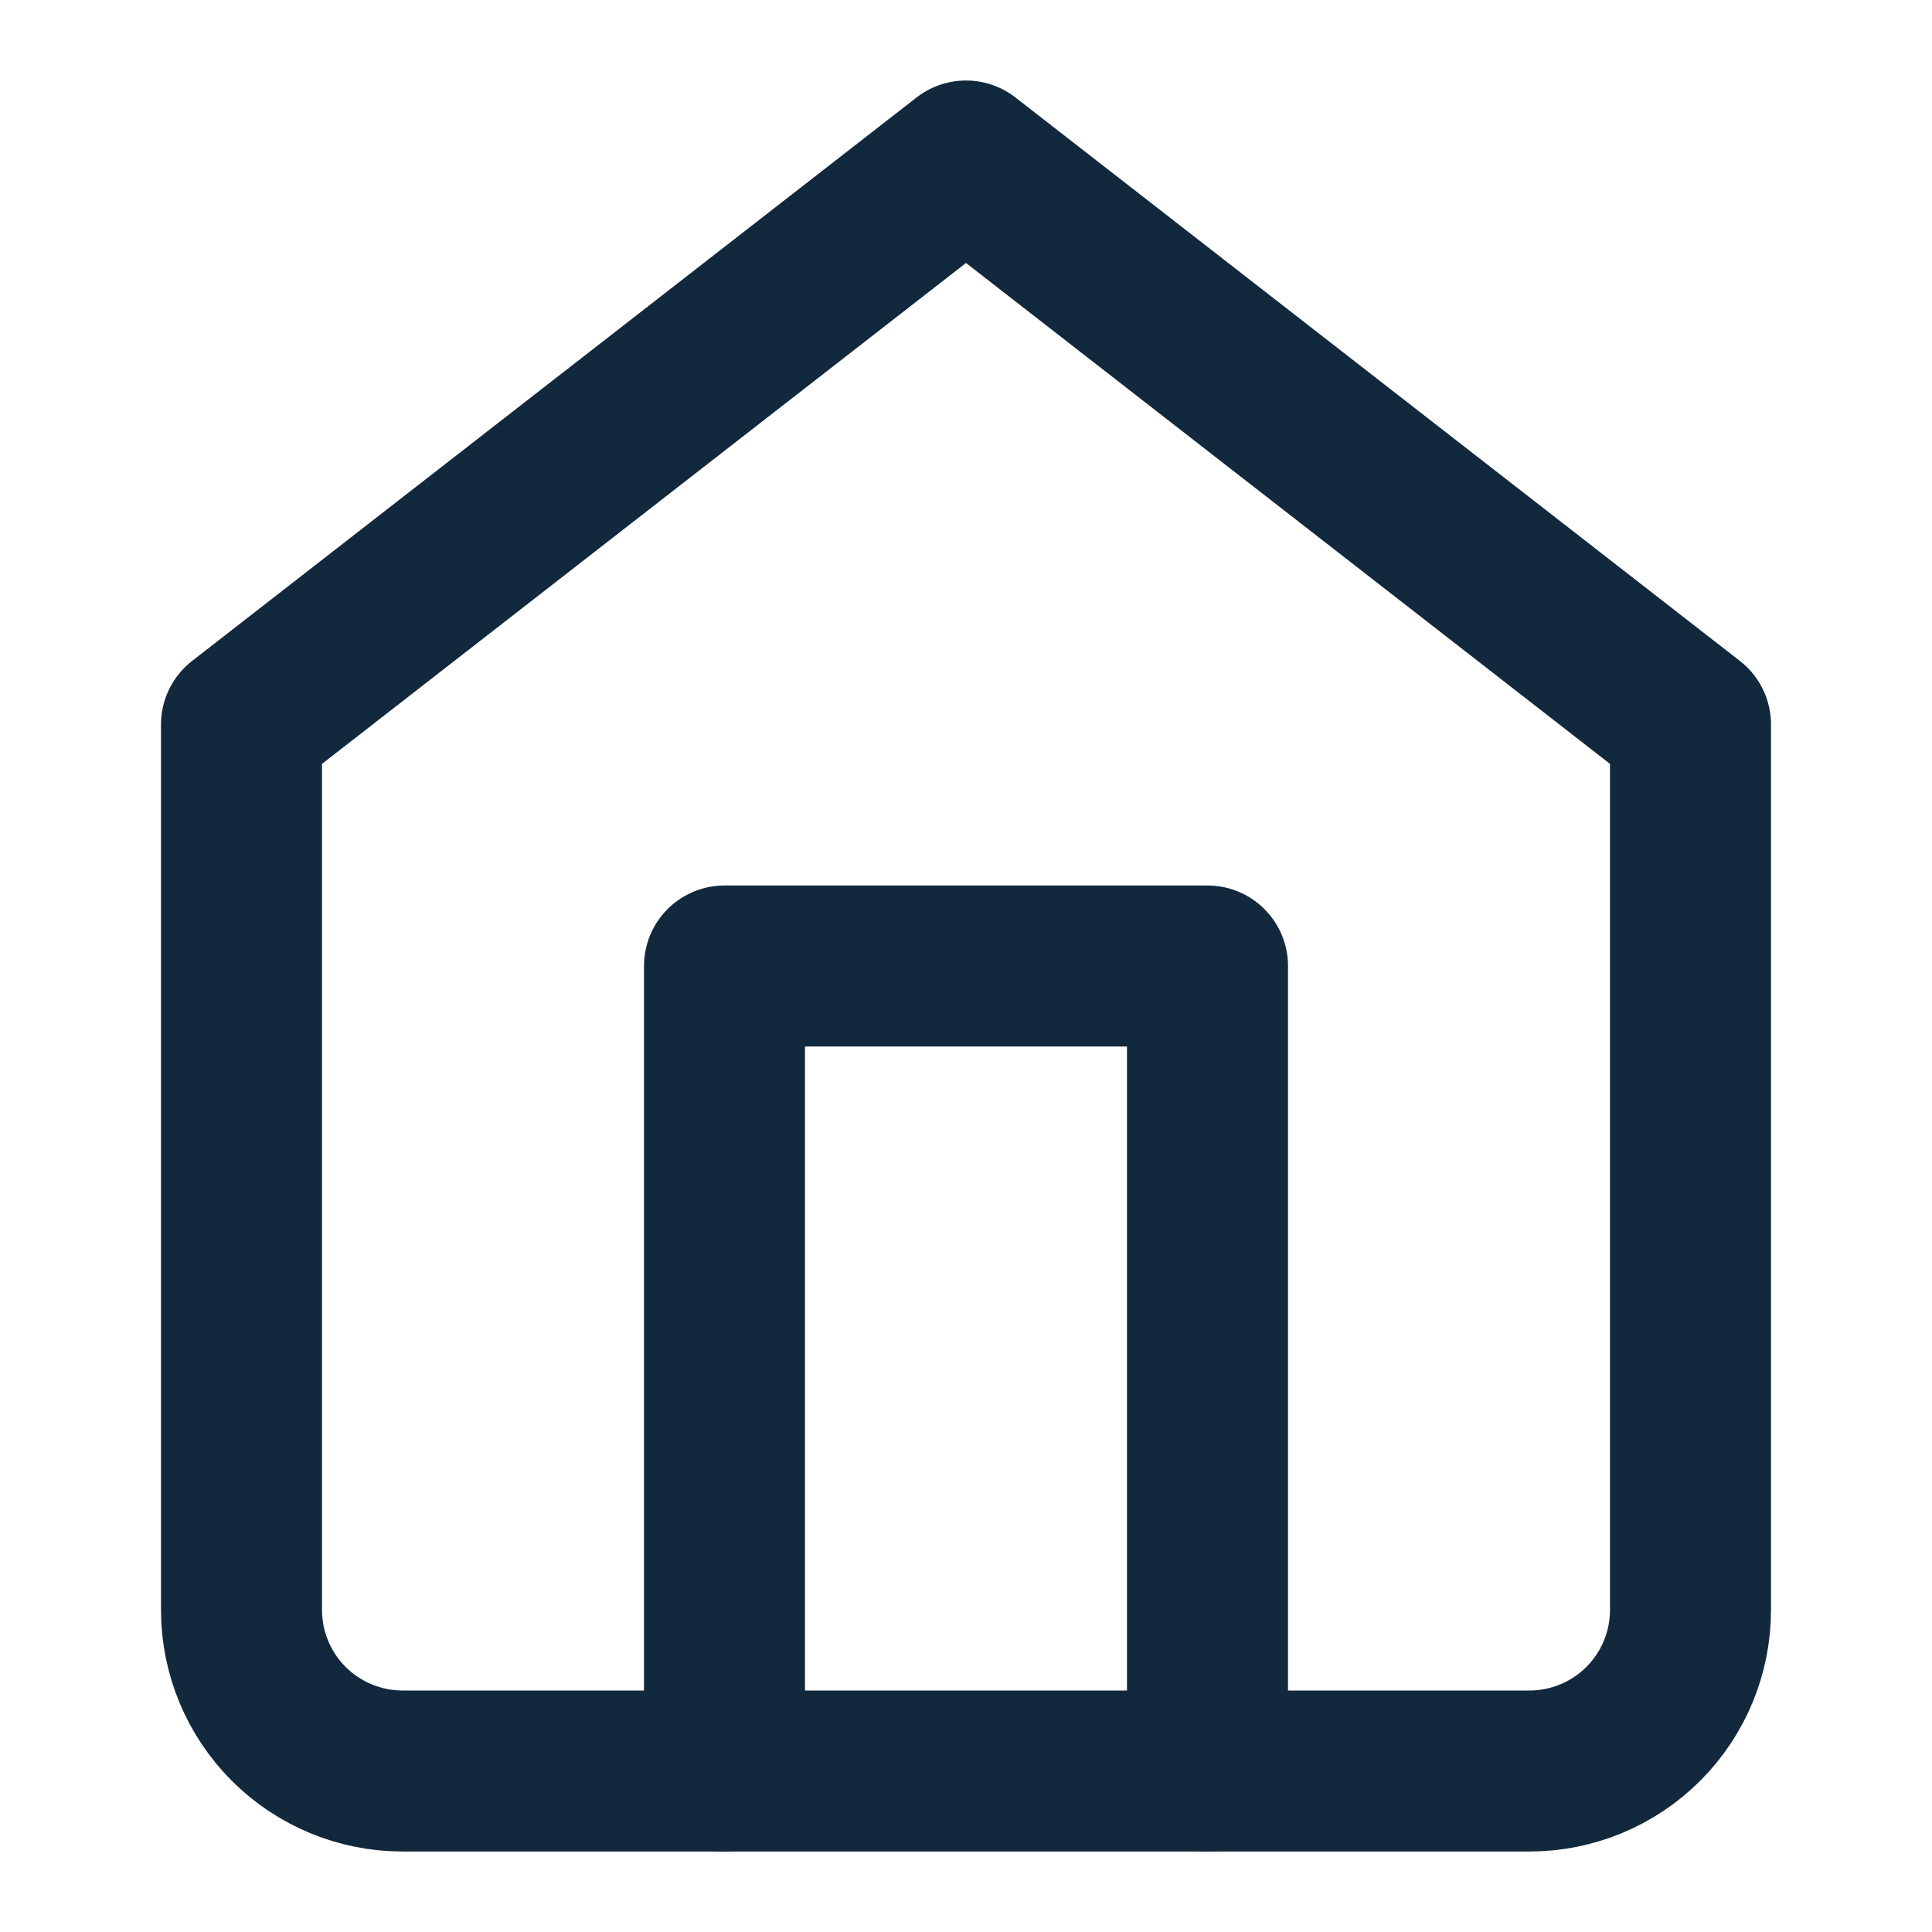 <svg width="24" height="24" viewBox="0 0 24 24" fill="none" xmlns="http://www.w3.org/2000/svg">
<path d="M3 9L12 2L21 9V20C21 20.53 20.789 21.039 20.414 21.414C20.039 21.789 19.53 22 19 22H5C4.47 22 3.961 21.789 3.586 21.414C3.211 21.039 3 20.53 3 20V9Z" stroke="#12283D" stroke-width="2" stroke-linecap="round" stroke-linejoin="round"/>
<path d="M9 22V12H15V22" stroke="#12283D" stroke-width="2" stroke-linecap="round" stroke-linejoin="round"/>
</svg>
